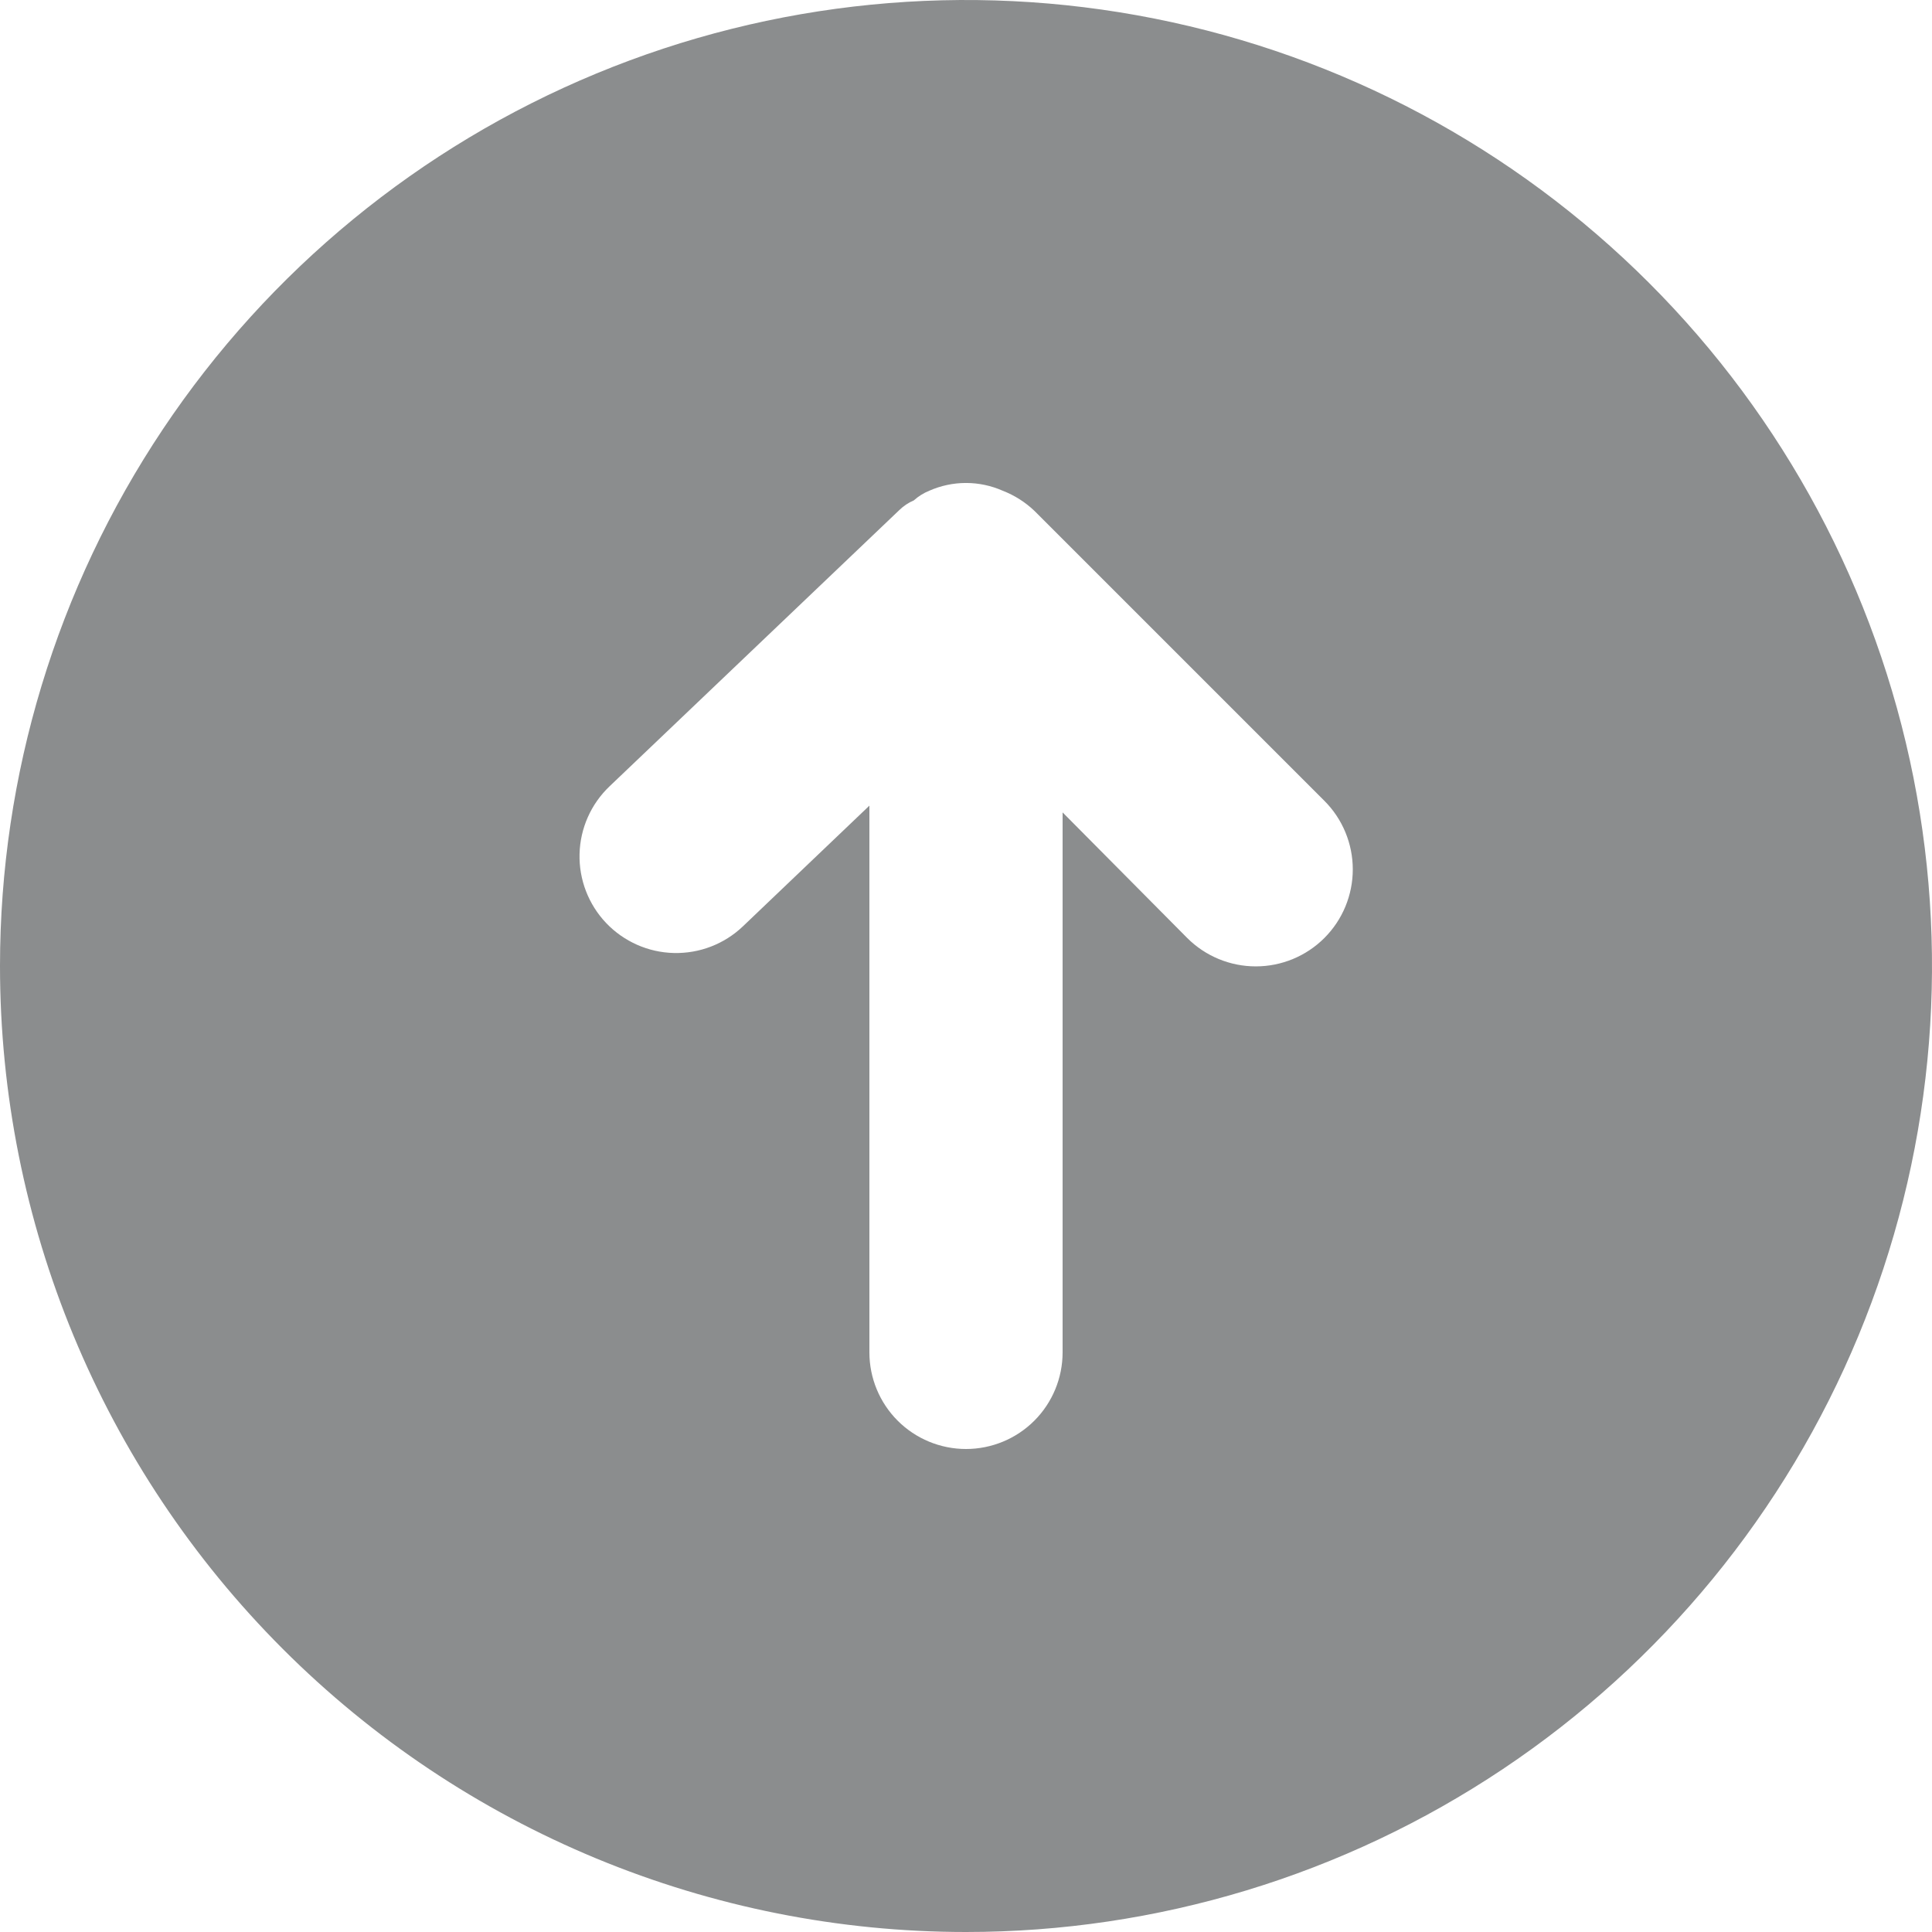 <svg width="70" height="70" viewBox="0 0 70 70" fill="none" xmlns="http://www.w3.org/2000/svg">
<path d="M35 70C41.922 70 48.689 67.947 54.445 64.101C60.201 60.256 64.687 54.789 67.336 48.394C69.985 41.998 70.678 34.961 69.328 28.172C67.977 21.383 64.644 15.146 59.749 10.251C54.854 5.356 48.617 2.023 41.828 0.673C35.039 -0.678 28.002 0.015 21.606 2.664C15.211 5.313 9.744 9.799 5.899 15.555C2.053 21.311 0 28.078 0 35C0 44.283 3.687 53.185 10.251 59.749C13.501 62.999 17.36 65.577 21.606 67.336C25.852 69.095 30.404 70 35 70ZM22.085 28.49L32.585 18.48C32.737 18.332 32.915 18.213 33.11 18.13C33.275 17.981 33.464 17.863 33.67 17.78C34.089 17.595 34.542 17.499 35 17.499C35.458 17.499 35.911 17.595 36.33 17.78C36.76 17.947 37.152 18.196 37.485 18.515L47.985 29.015C48.644 29.674 49.014 30.568 49.014 31.5C49.014 32.432 48.644 33.326 47.985 33.985C47.326 34.644 46.432 35.014 45.5 35.014C44.568 35.014 43.674 34.644 43.015 33.985L38.5 29.435V49C38.5 49.928 38.131 50.819 37.475 51.475C36.819 52.131 35.928 52.5 35 52.5C34.072 52.5 33.181 52.131 32.525 51.475C31.869 50.819 31.5 49.928 31.5 49V29.19L26.915 33.565C26.242 34.206 25.342 34.552 24.413 34.529C23.485 34.507 22.603 34.115 21.962 33.443C21.322 32.77 20.975 31.87 20.998 30.941C21.021 30.012 21.412 29.131 22.085 28.49Z" fill="#8B8D8E"/>
</svg>
